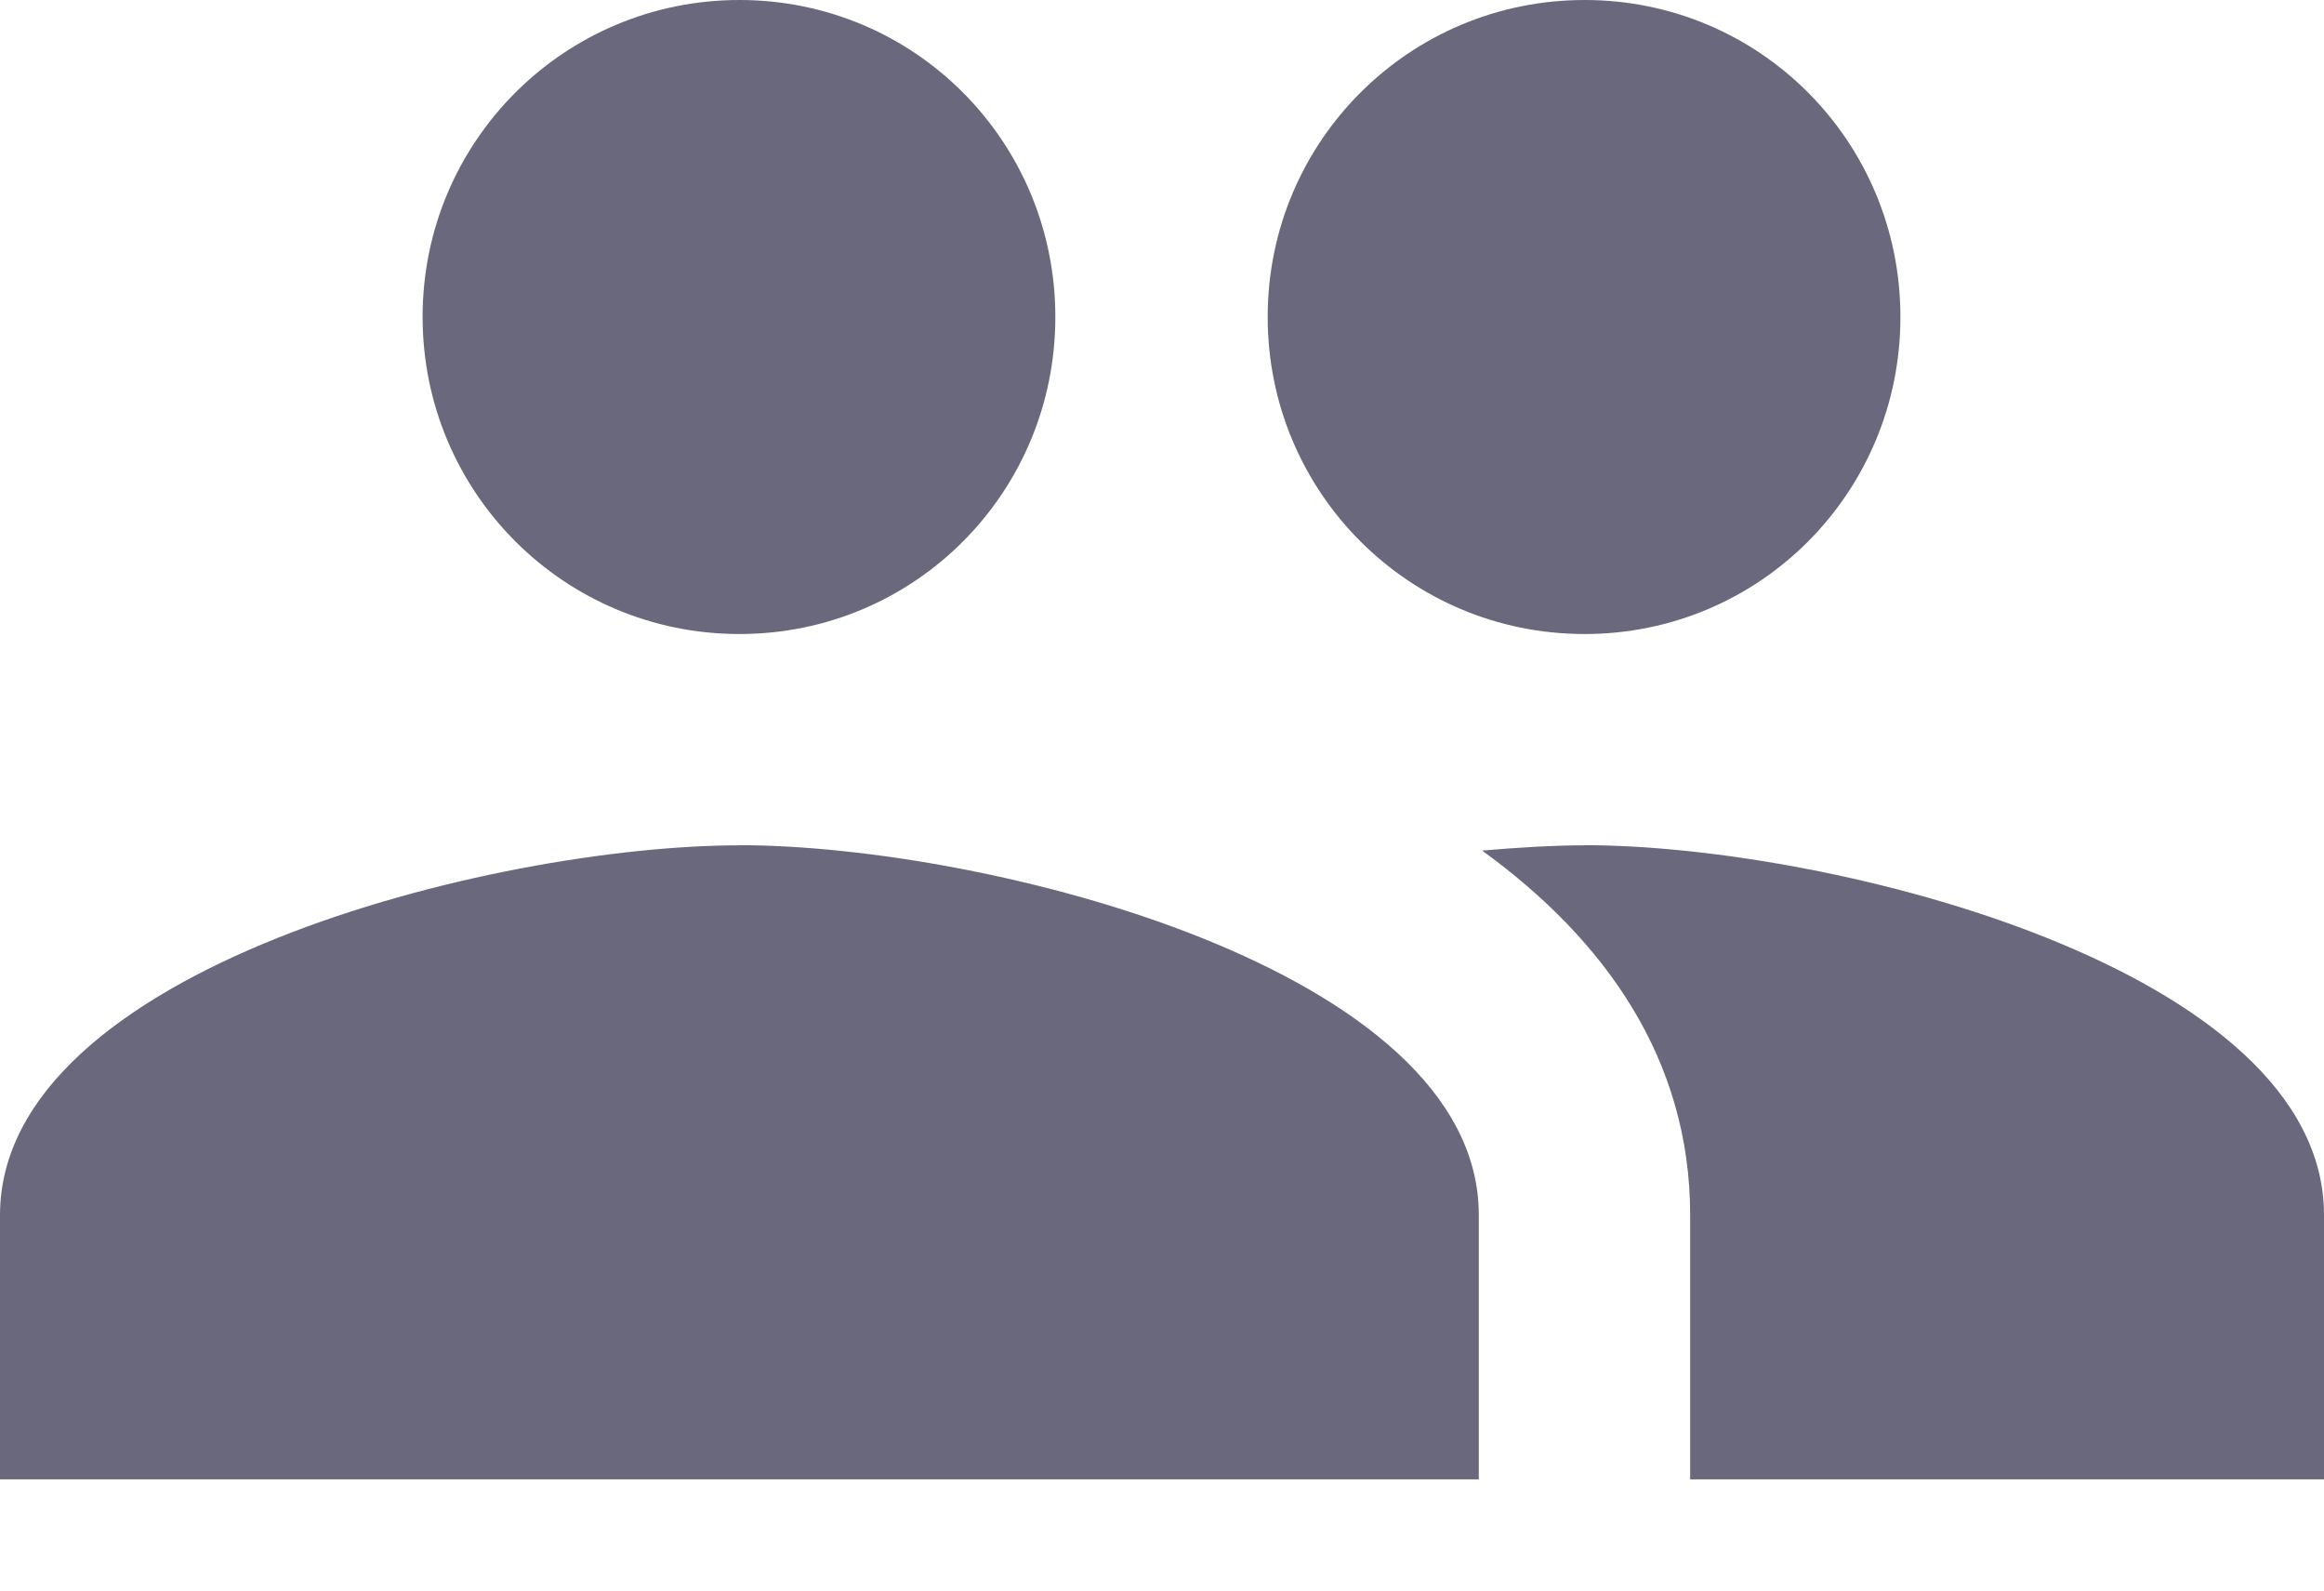 <svg xmlns="http://www.w3.org/2000/svg" viewBox="0 0 19 13">
    <path fill="#69687D" d="M12.955 5.182c1.433 0 2.582-1.157 2.582-2.591C15.537 1.157 14.388 0 12.955 0c-1.434 0-2.591 1.157-2.591 2.59 0 1.435 1.157 2.592 2.59 2.592zm-6.91 0c1.434 0 2.583-1.157 2.583-2.591C8.628 1.157 7.479 0 6.045 0c-1.433 0-2.59 1.157-2.59 2.59 0 1.435 1.157 2.592 2.59 2.592zm0 1.727C4.033 6.91 0 7.92 0 9.932v2.159h12.09V9.93c0-2.011-4.032-3.022-6.045-3.022zm6.91 0c-.25 0-.536.017-.838.043 1.002.726 1.701 1.702 1.701 2.98v2.159H19V9.93c0-2.011-4.033-3.022-6.045-3.022z"/>
</svg>
